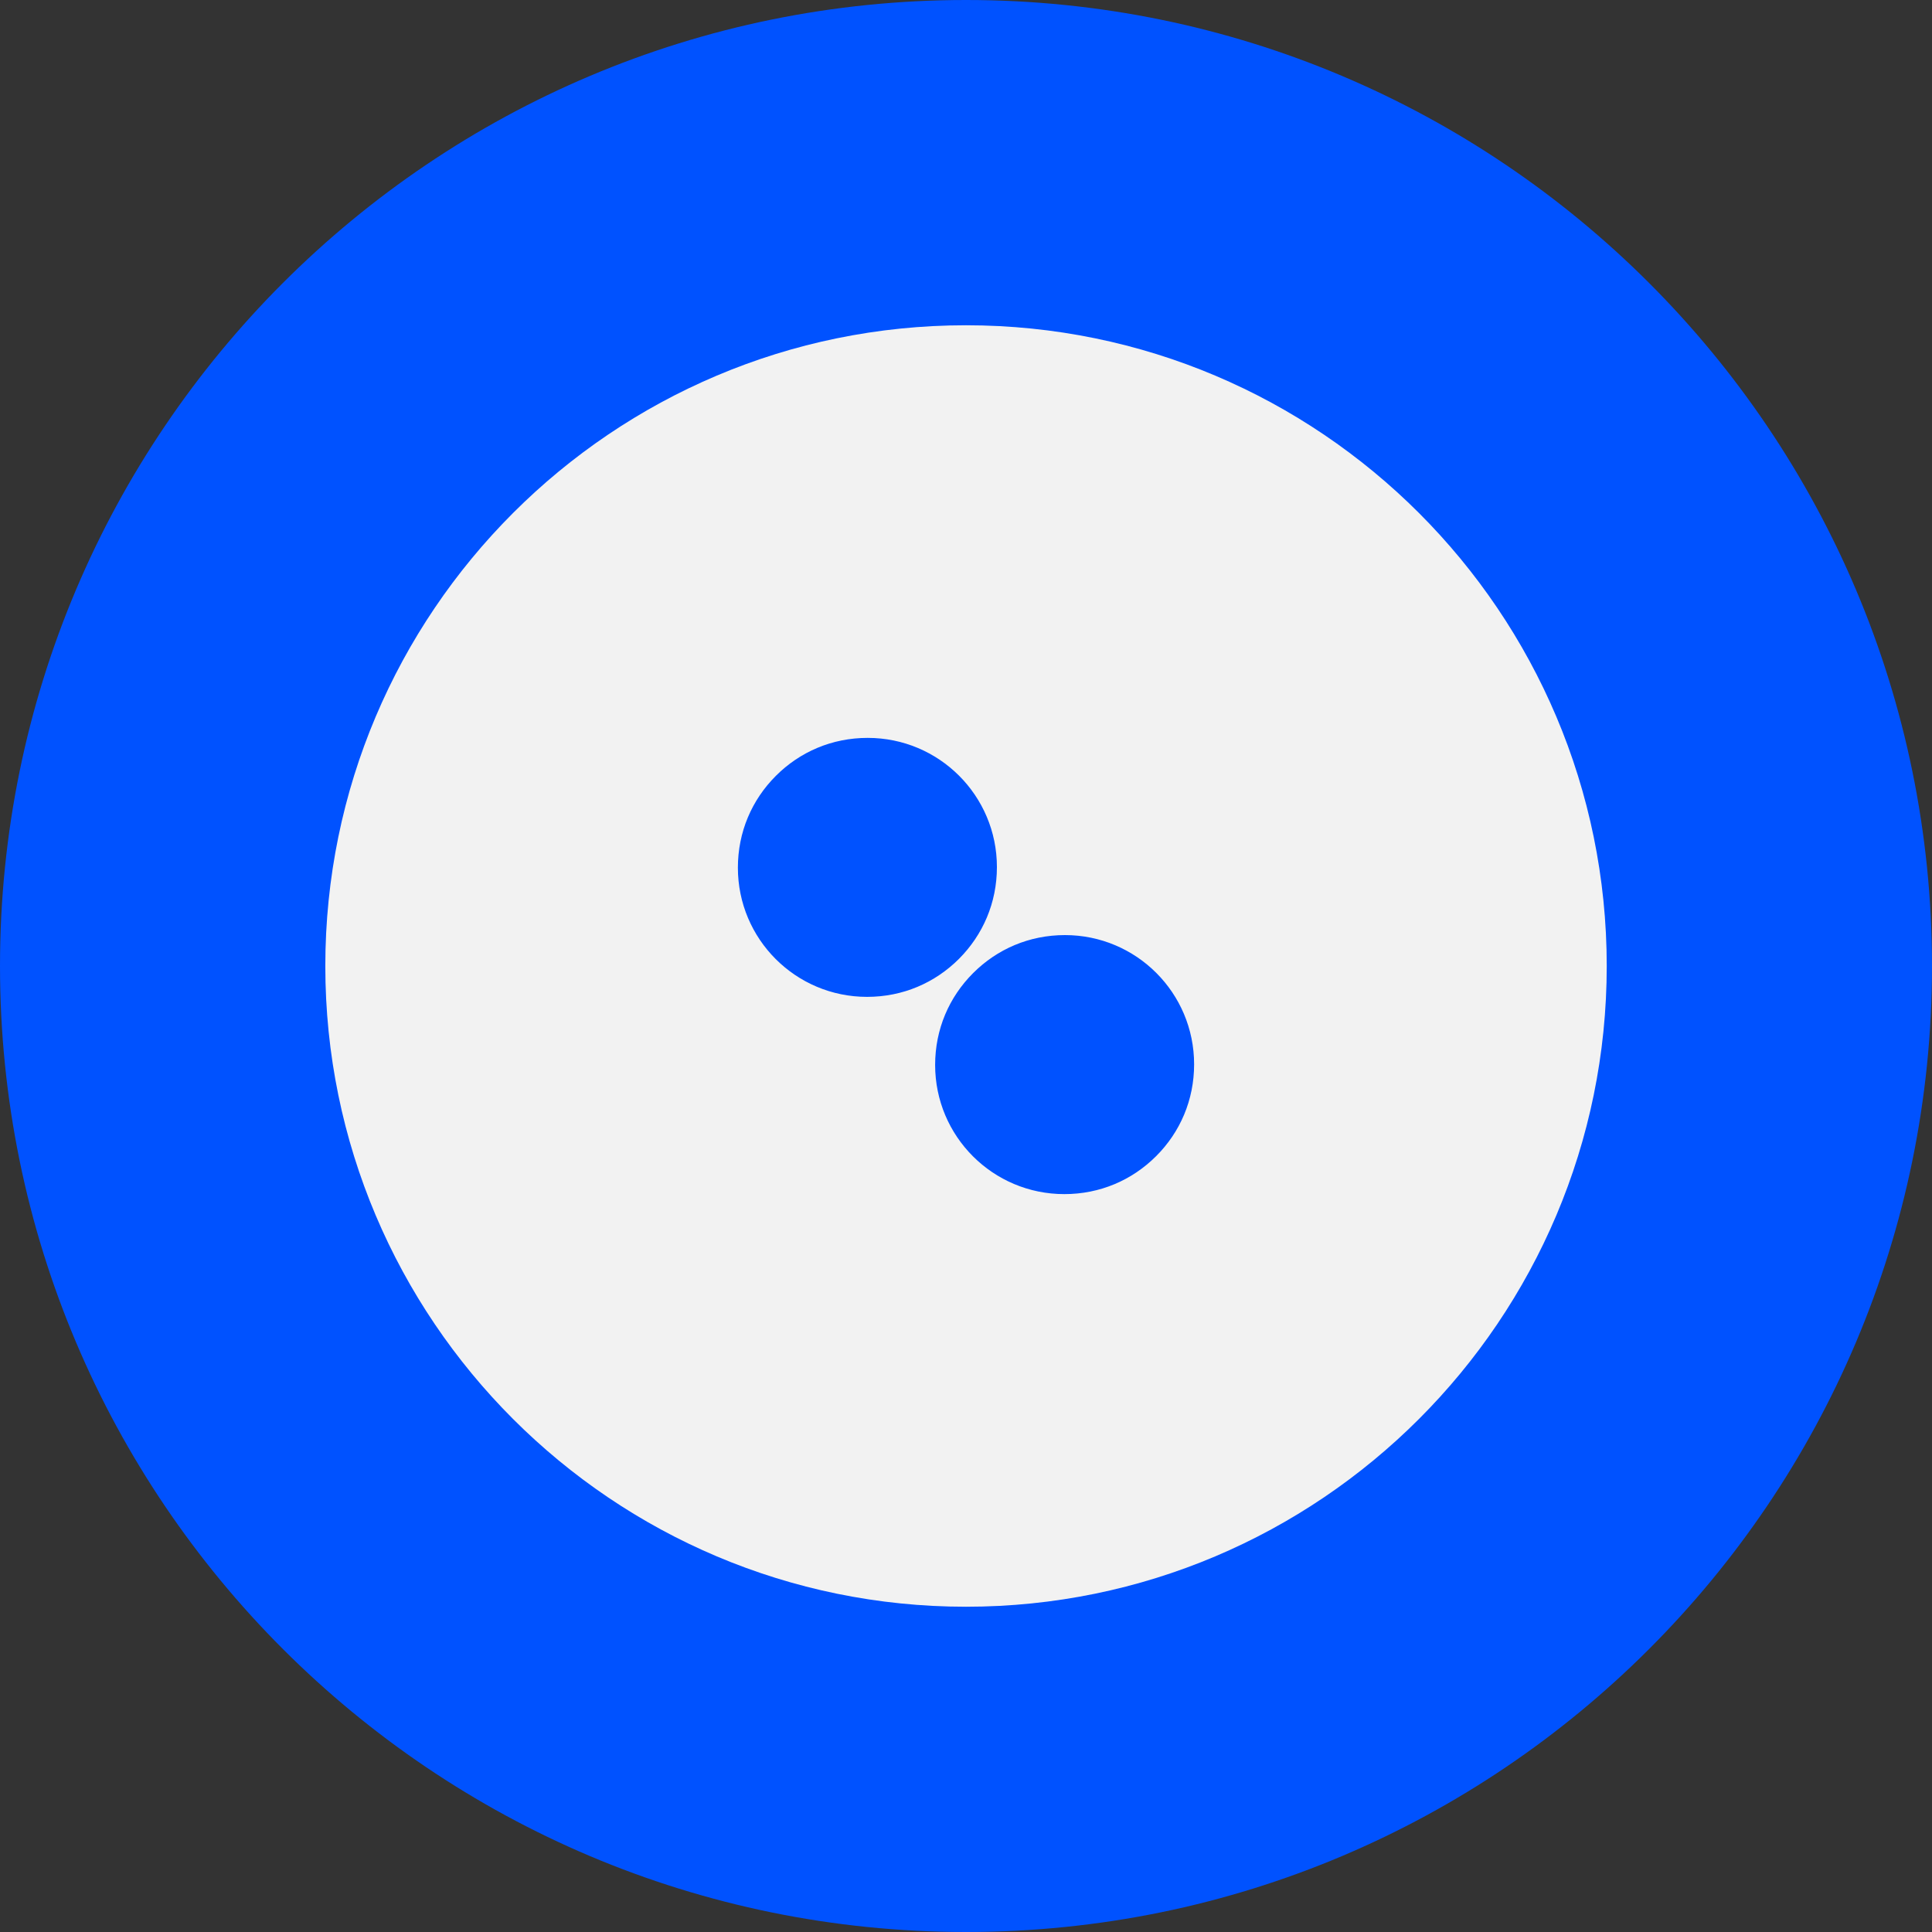<svg width="42" height="42" viewBox="0 0 42 42" fill="none" xmlns="http://www.w3.org/2000/svg"><rect x="0" y="0" width="42" height="42" fill="#333333" stroke="none"/><path fill-rule="evenodd" clip-rule="evenodd" d="M21 0C32.598 0 42 9.402 42 21C42 32.598 32.598 42 21 42C9.402 42 0 32.598 0 21C0 9.402 9.402 0 21 0Z" fill="#0052FF"/><path fill-rule="evenodd" clip-rule="evenodd" d="M21 7.071C13.312 7.071 7.072 13.312 7.072 21C7.072 28.688 13.312 34.929 21 34.929C28.688 34.929 34.929 28.688 34.929 21C34.929 13.312 28.688 7.071 21 7.071ZM16.867 16.866C16.344 17.389 16.041 18.087 16.041 18.863C16.041 20.415 17.297 21.671 18.849 21.671C19.625 21.671 20.323 21.368 20.846 20.846C21.368 20.323 21.672 19.625 21.672 18.849C21.672 17.297 20.415 16.041 18.863 16.041C18.087 16.041 17.389 16.344 16.867 16.866ZM21.155 21.154C20.632 21.677 20.329 22.375 20.329 23.151C20.329 24.703 21.585 25.959 23.137 25.959C23.913 25.959 24.611 25.656 25.134 25.133C25.656 24.611 25.959 23.913 25.959 23.137C25.959 21.585 24.703 20.328 23.151 20.328C22.375 20.328 21.677 20.632 21.155 21.154Z" fill="#F2F2F2"/></svg>
